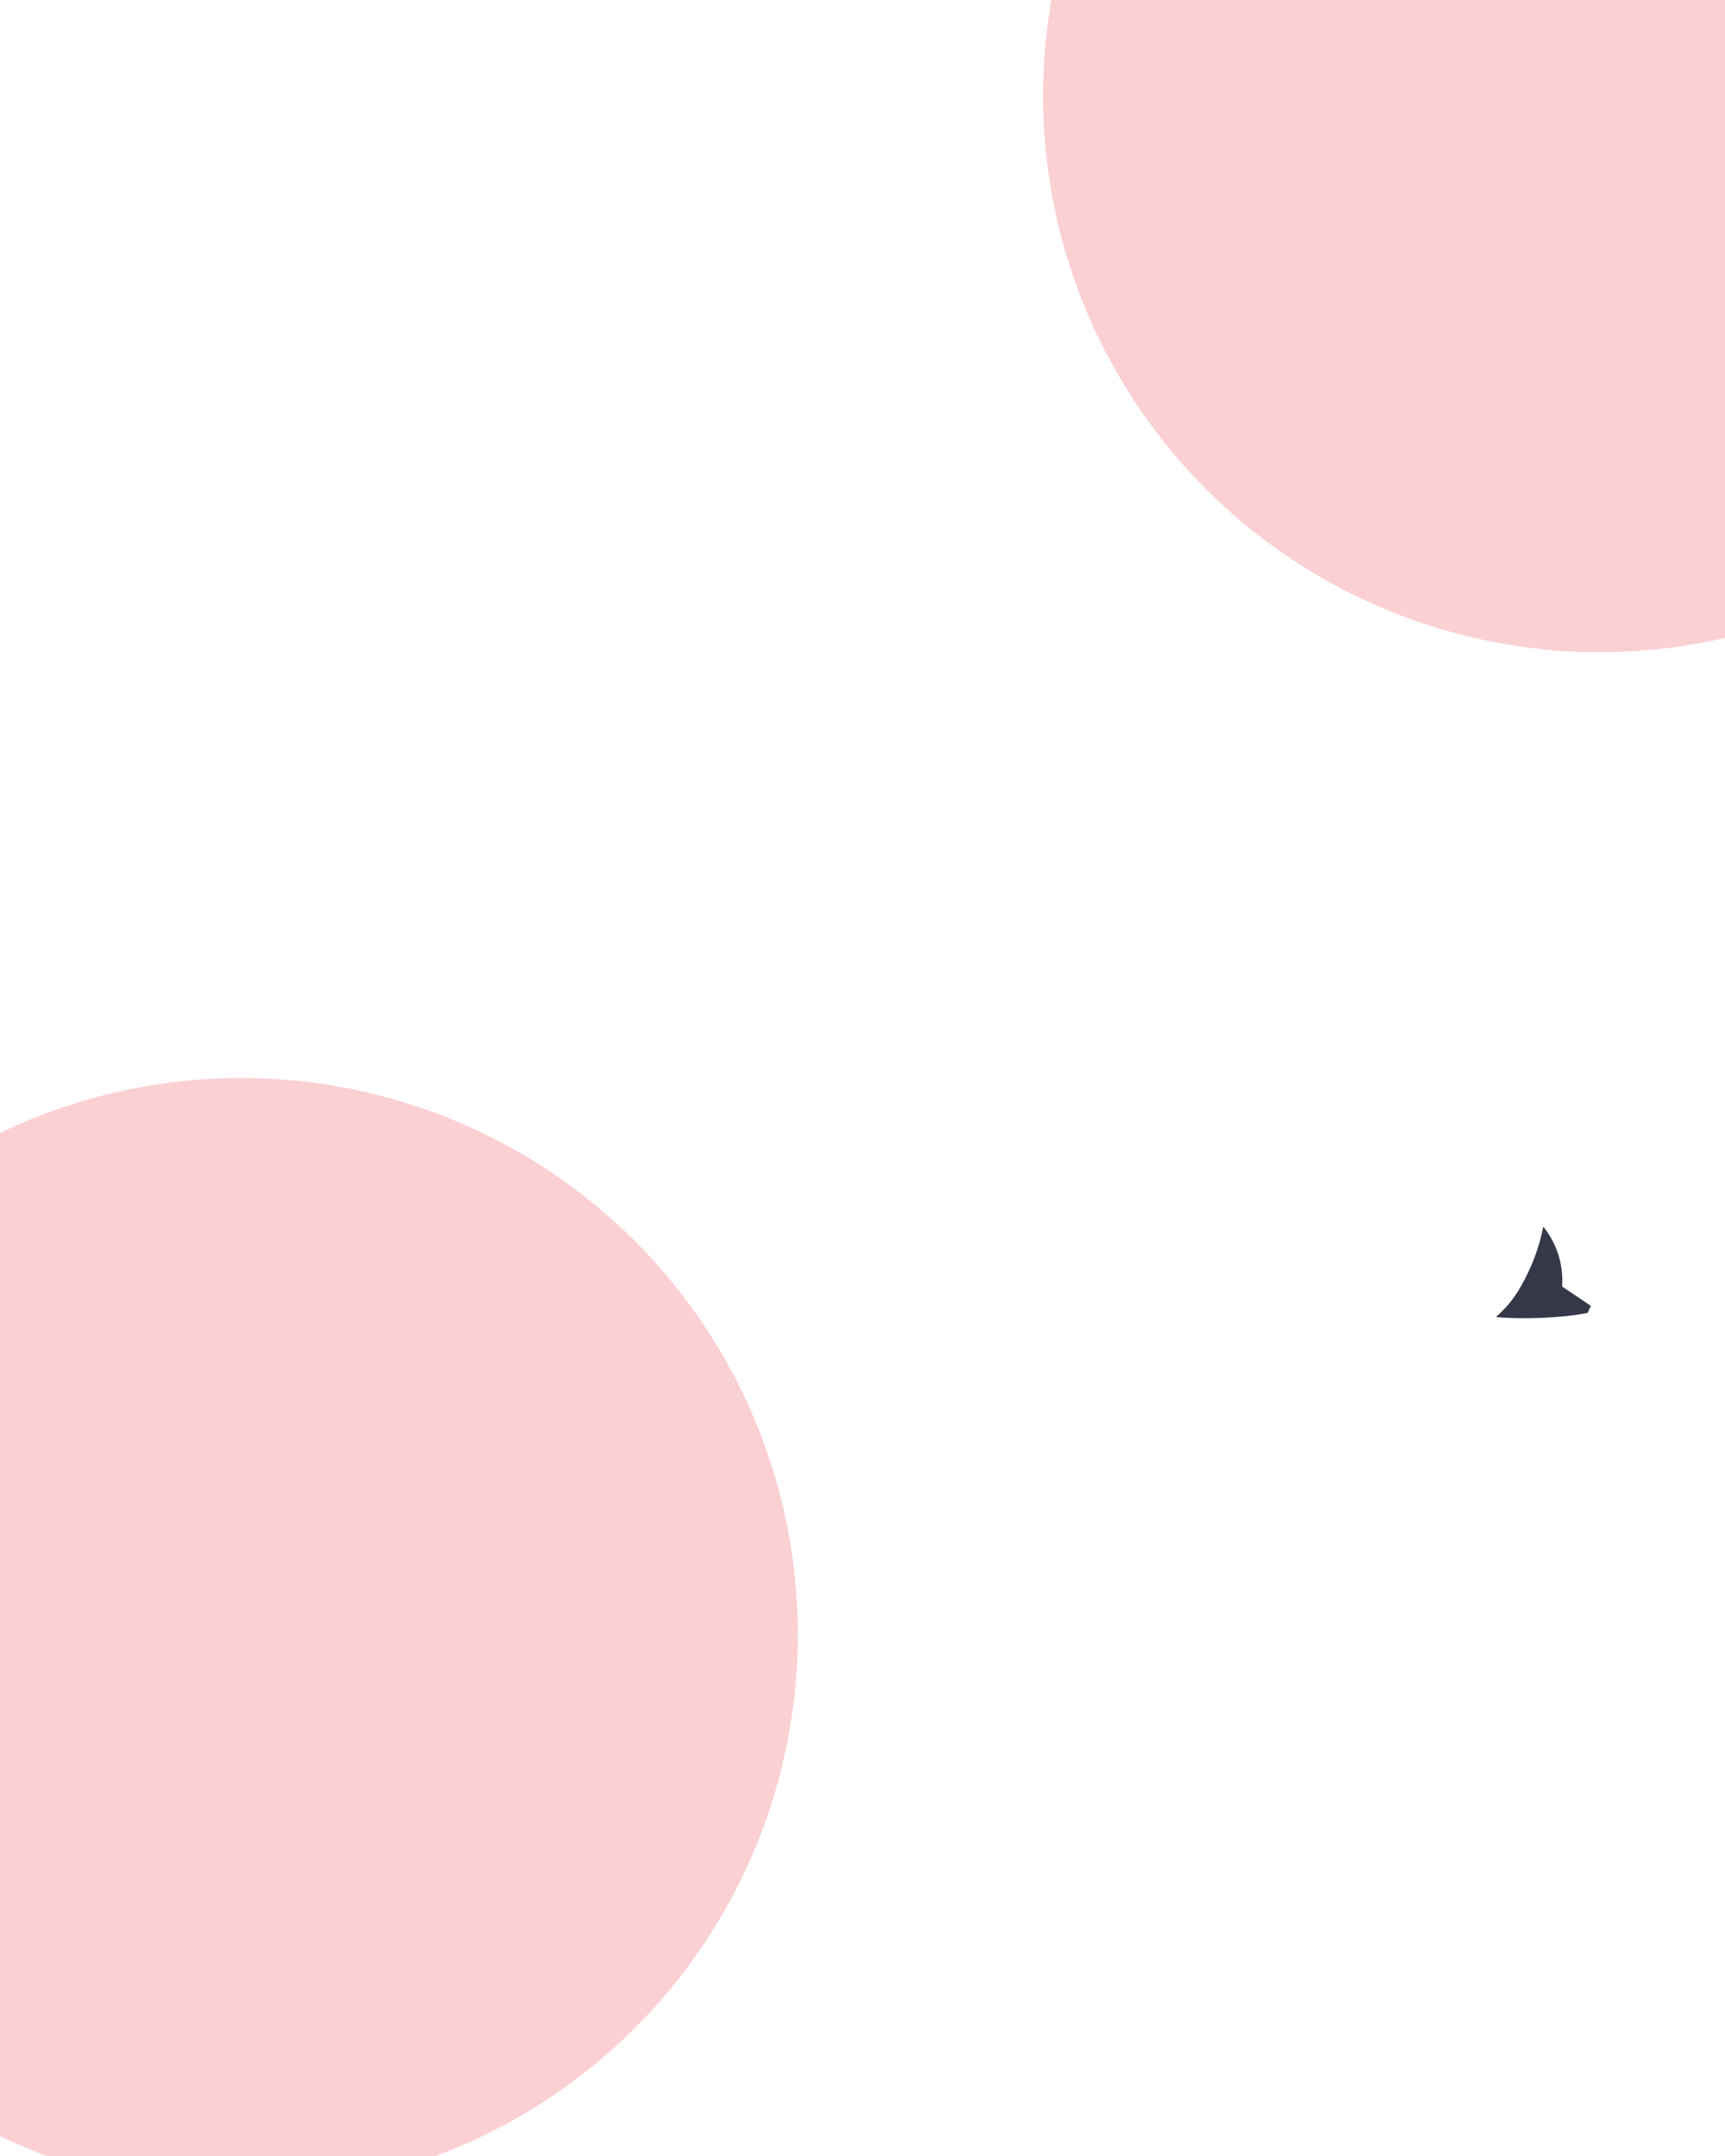 <svg width="640" height="800" viewBox="0 0 640 800" fill="none" xmlns="http://www.w3.org/2000/svg">
<g opacity="0.5" filter="url(#filter0_f_141_17724)">
<circle cx="593.5" cy="35.5" r="206.5" fill="#F04451" fill-opacity="0.5"/>
</g>
<g opacity="0.5" filter="url(#filter1_f_141_17724)">
<circle cx="89.5" cy="606.5" r="206.5" fill="#F04451" fill-opacity="0.5"/>
</g>
<path d="M557.615 488.916C563.843 489.254 570.084 489.201 576.3 488.756C577.63 488.665 578.961 488.554 580.278 488.424C583.205 488.156 586.114 487.734 588.994 487.161C589.419 486.287 590.252 484.568 590.252 484.568L582.678 479.468L579.567 477.373L579.556 477.378C580.138 469.38 577.647 461.441 572.58 455.151C572.567 455.231 572.551 455.316 572.537 455.398C570.99 463.119 568.186 470.532 564.233 477.349C561.872 481.64 558.744 485.469 555 488.651C555.717 488.745 556.469 488.819 557.238 488.883C557.365 488.893 557.488 488.906 557.615 488.916Z" fill="#343849"/>
<defs>
<filter id="filter0_f_141_17724" x="-113" y="-671" width="1413" height="1413" filterUnits="userSpaceOnUse" color-interpolation-filters="sRGB">
<feFlood flood-opacity="0" result="BackgroundImageFix"/>
<feBlend mode="normal" in="SourceGraphic" in2="BackgroundImageFix" result="shape"/>
<feGaussianBlur stdDeviation="250" result="effect1_foregroundBlur_141_17724"/>
</filter>
<filter id="filter1_f_141_17724" x="-617" y="-100" width="1413" height="1413" filterUnits="userSpaceOnUse" color-interpolation-filters="sRGB">
<feFlood flood-opacity="0" result="BackgroundImageFix"/>
<feBlend mode="normal" in="SourceGraphic" in2="BackgroundImageFix" result="shape"/>
<feGaussianBlur stdDeviation="250" result="effect1_foregroundBlur_141_17724"/>
</filter>
</defs>
</svg>
